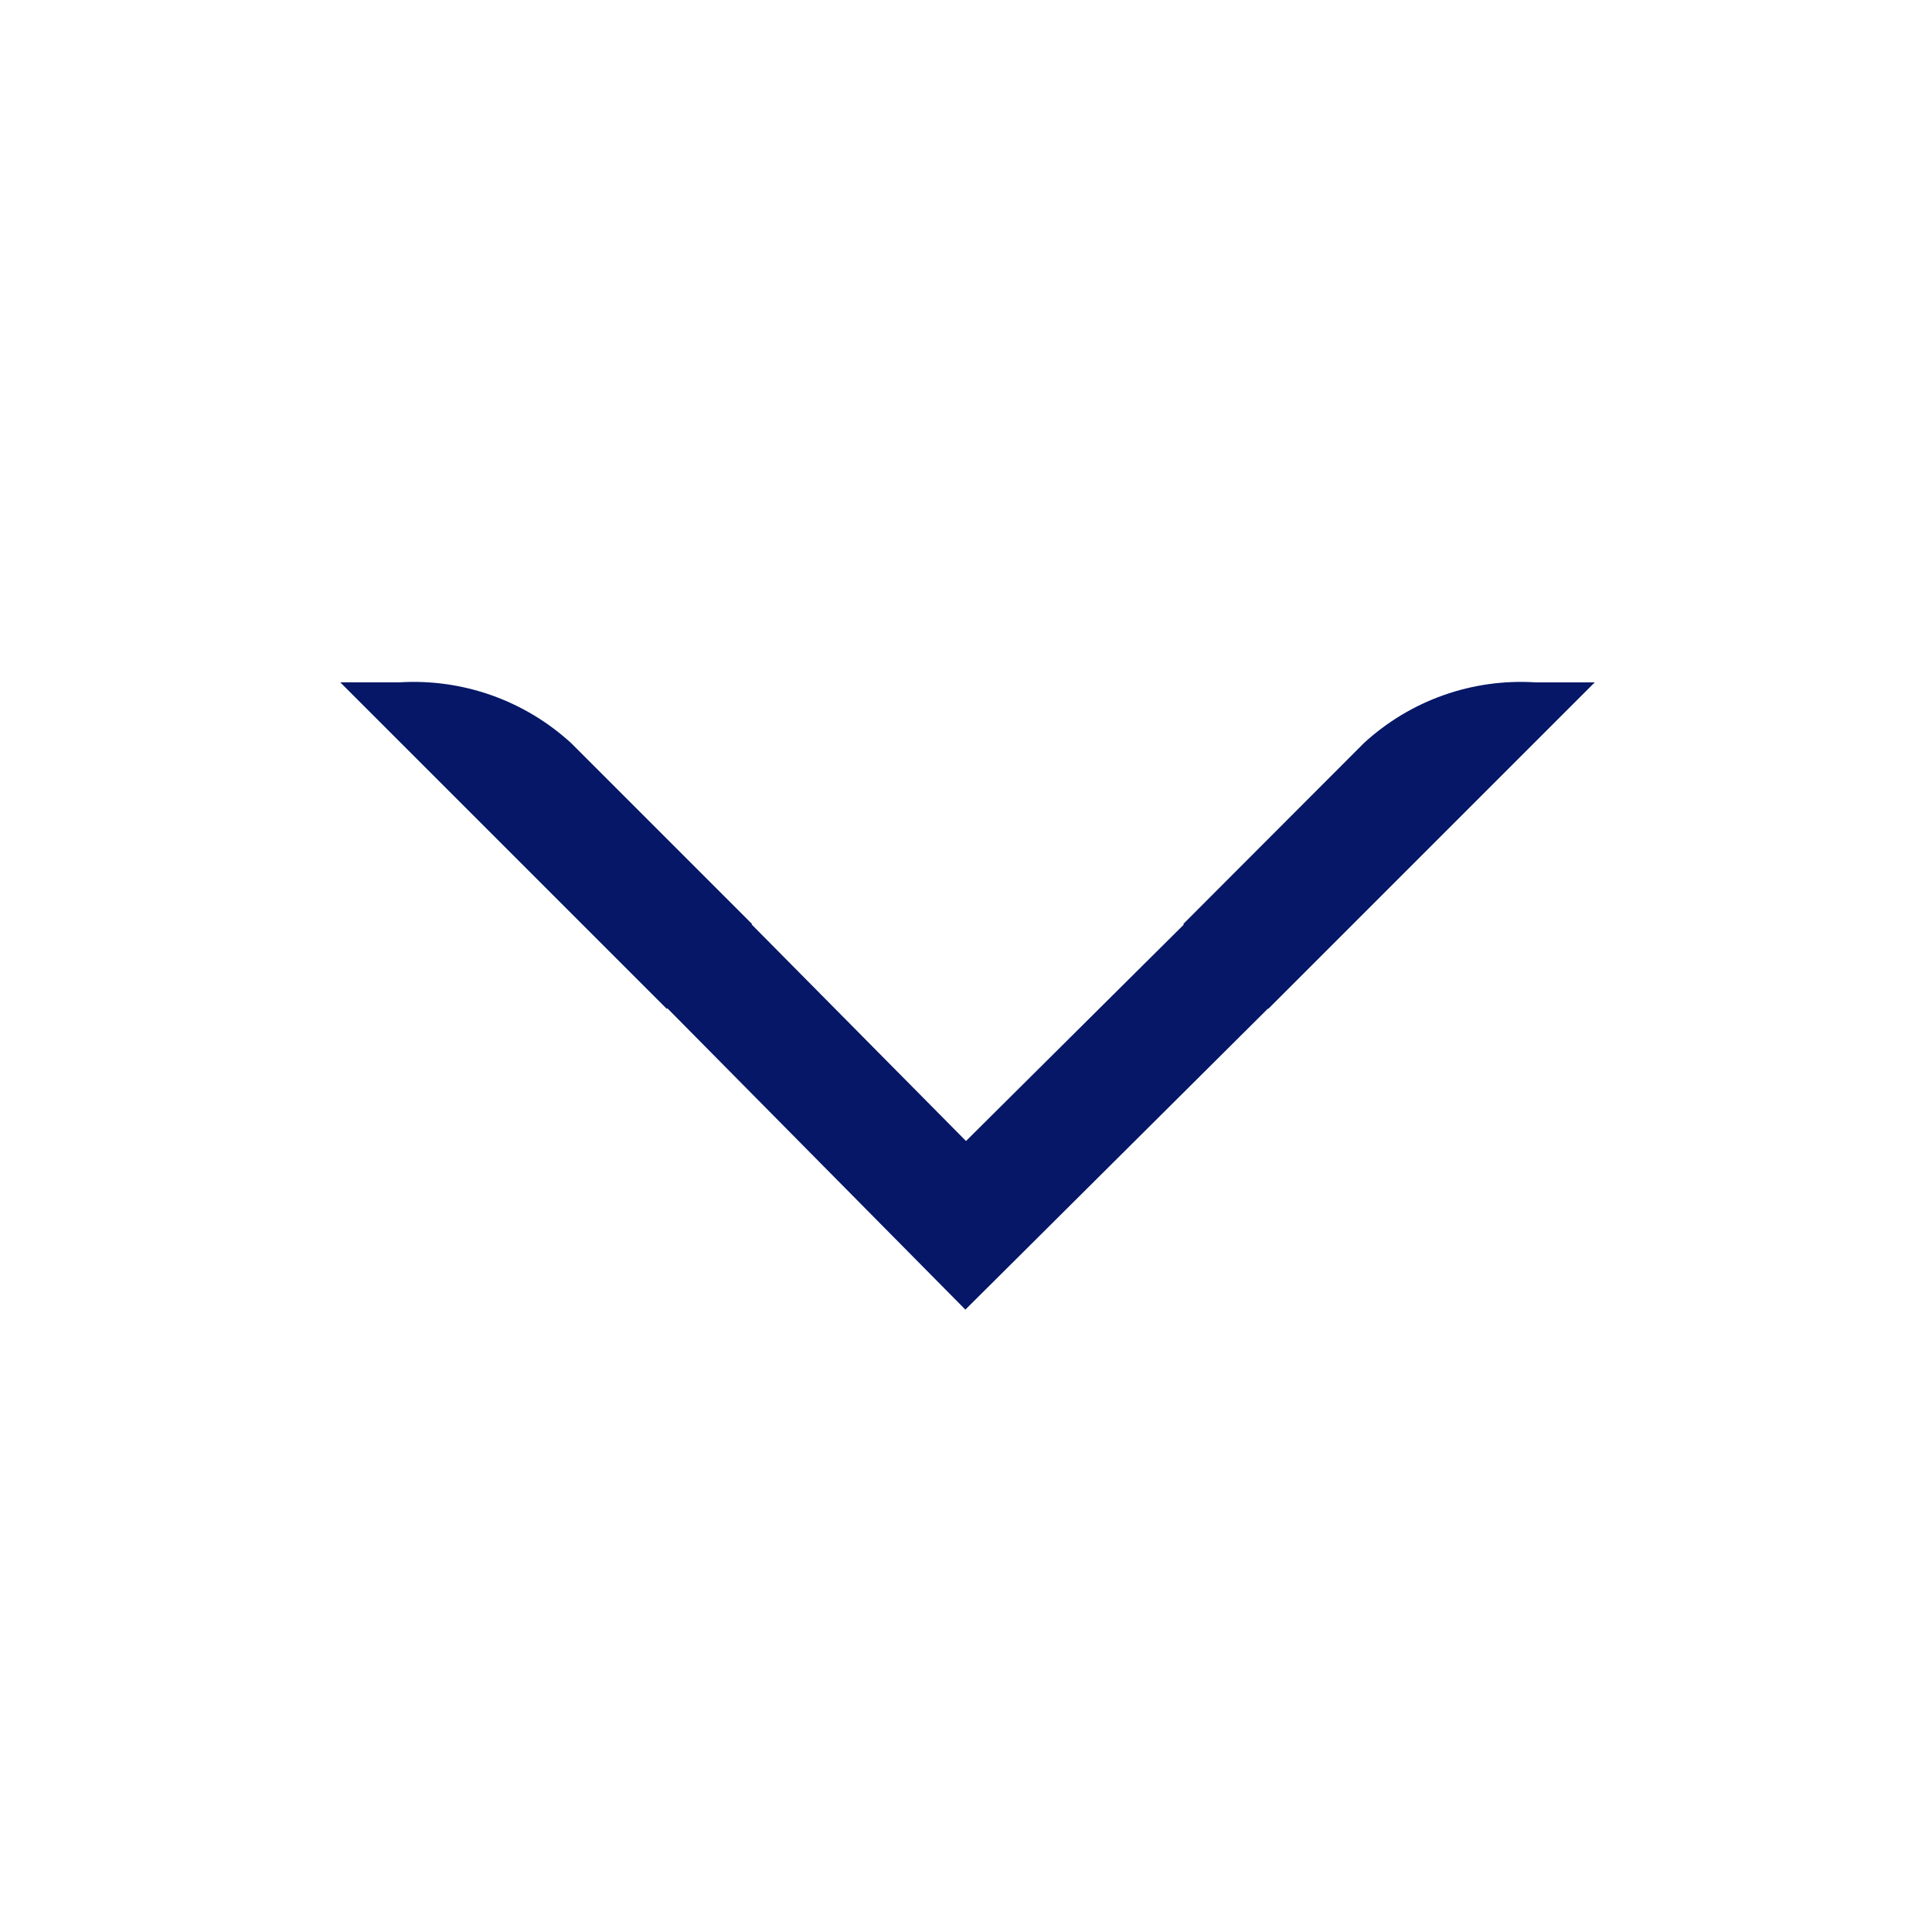 <svg width="96" height="96" viewBox="0 0 96 96" fill="none" xmlns="http://www.w3.org/2000/svg">
    <path fill-rule="evenodd" clip-rule="evenodd" d="M71.721 34.545C70.255 35.065 68.909 35.876 67.765 36.93L58.797 45.913L58.825 45.94L48 56.696L37.347 45.934L37.368 45.913L28.386 36.93C27.24 35.879 25.894 35.069 24.429 34.549C22.963 34.029 21.408 33.81 19.856 33.905H16.907L17.815 34.813L18.011 35.009L33.134 50.132L33.163 50.103L47.969 65.074L63.002 50.118L63.017 50.132L68.636 44.513L68.703 44.446L68.703 44.446L78.139 35.01L78.336 34.813L79.243 33.906H76.294C74.742 33.808 73.186 34.026 71.721 34.545Z" fill="#051766" />
</svg>